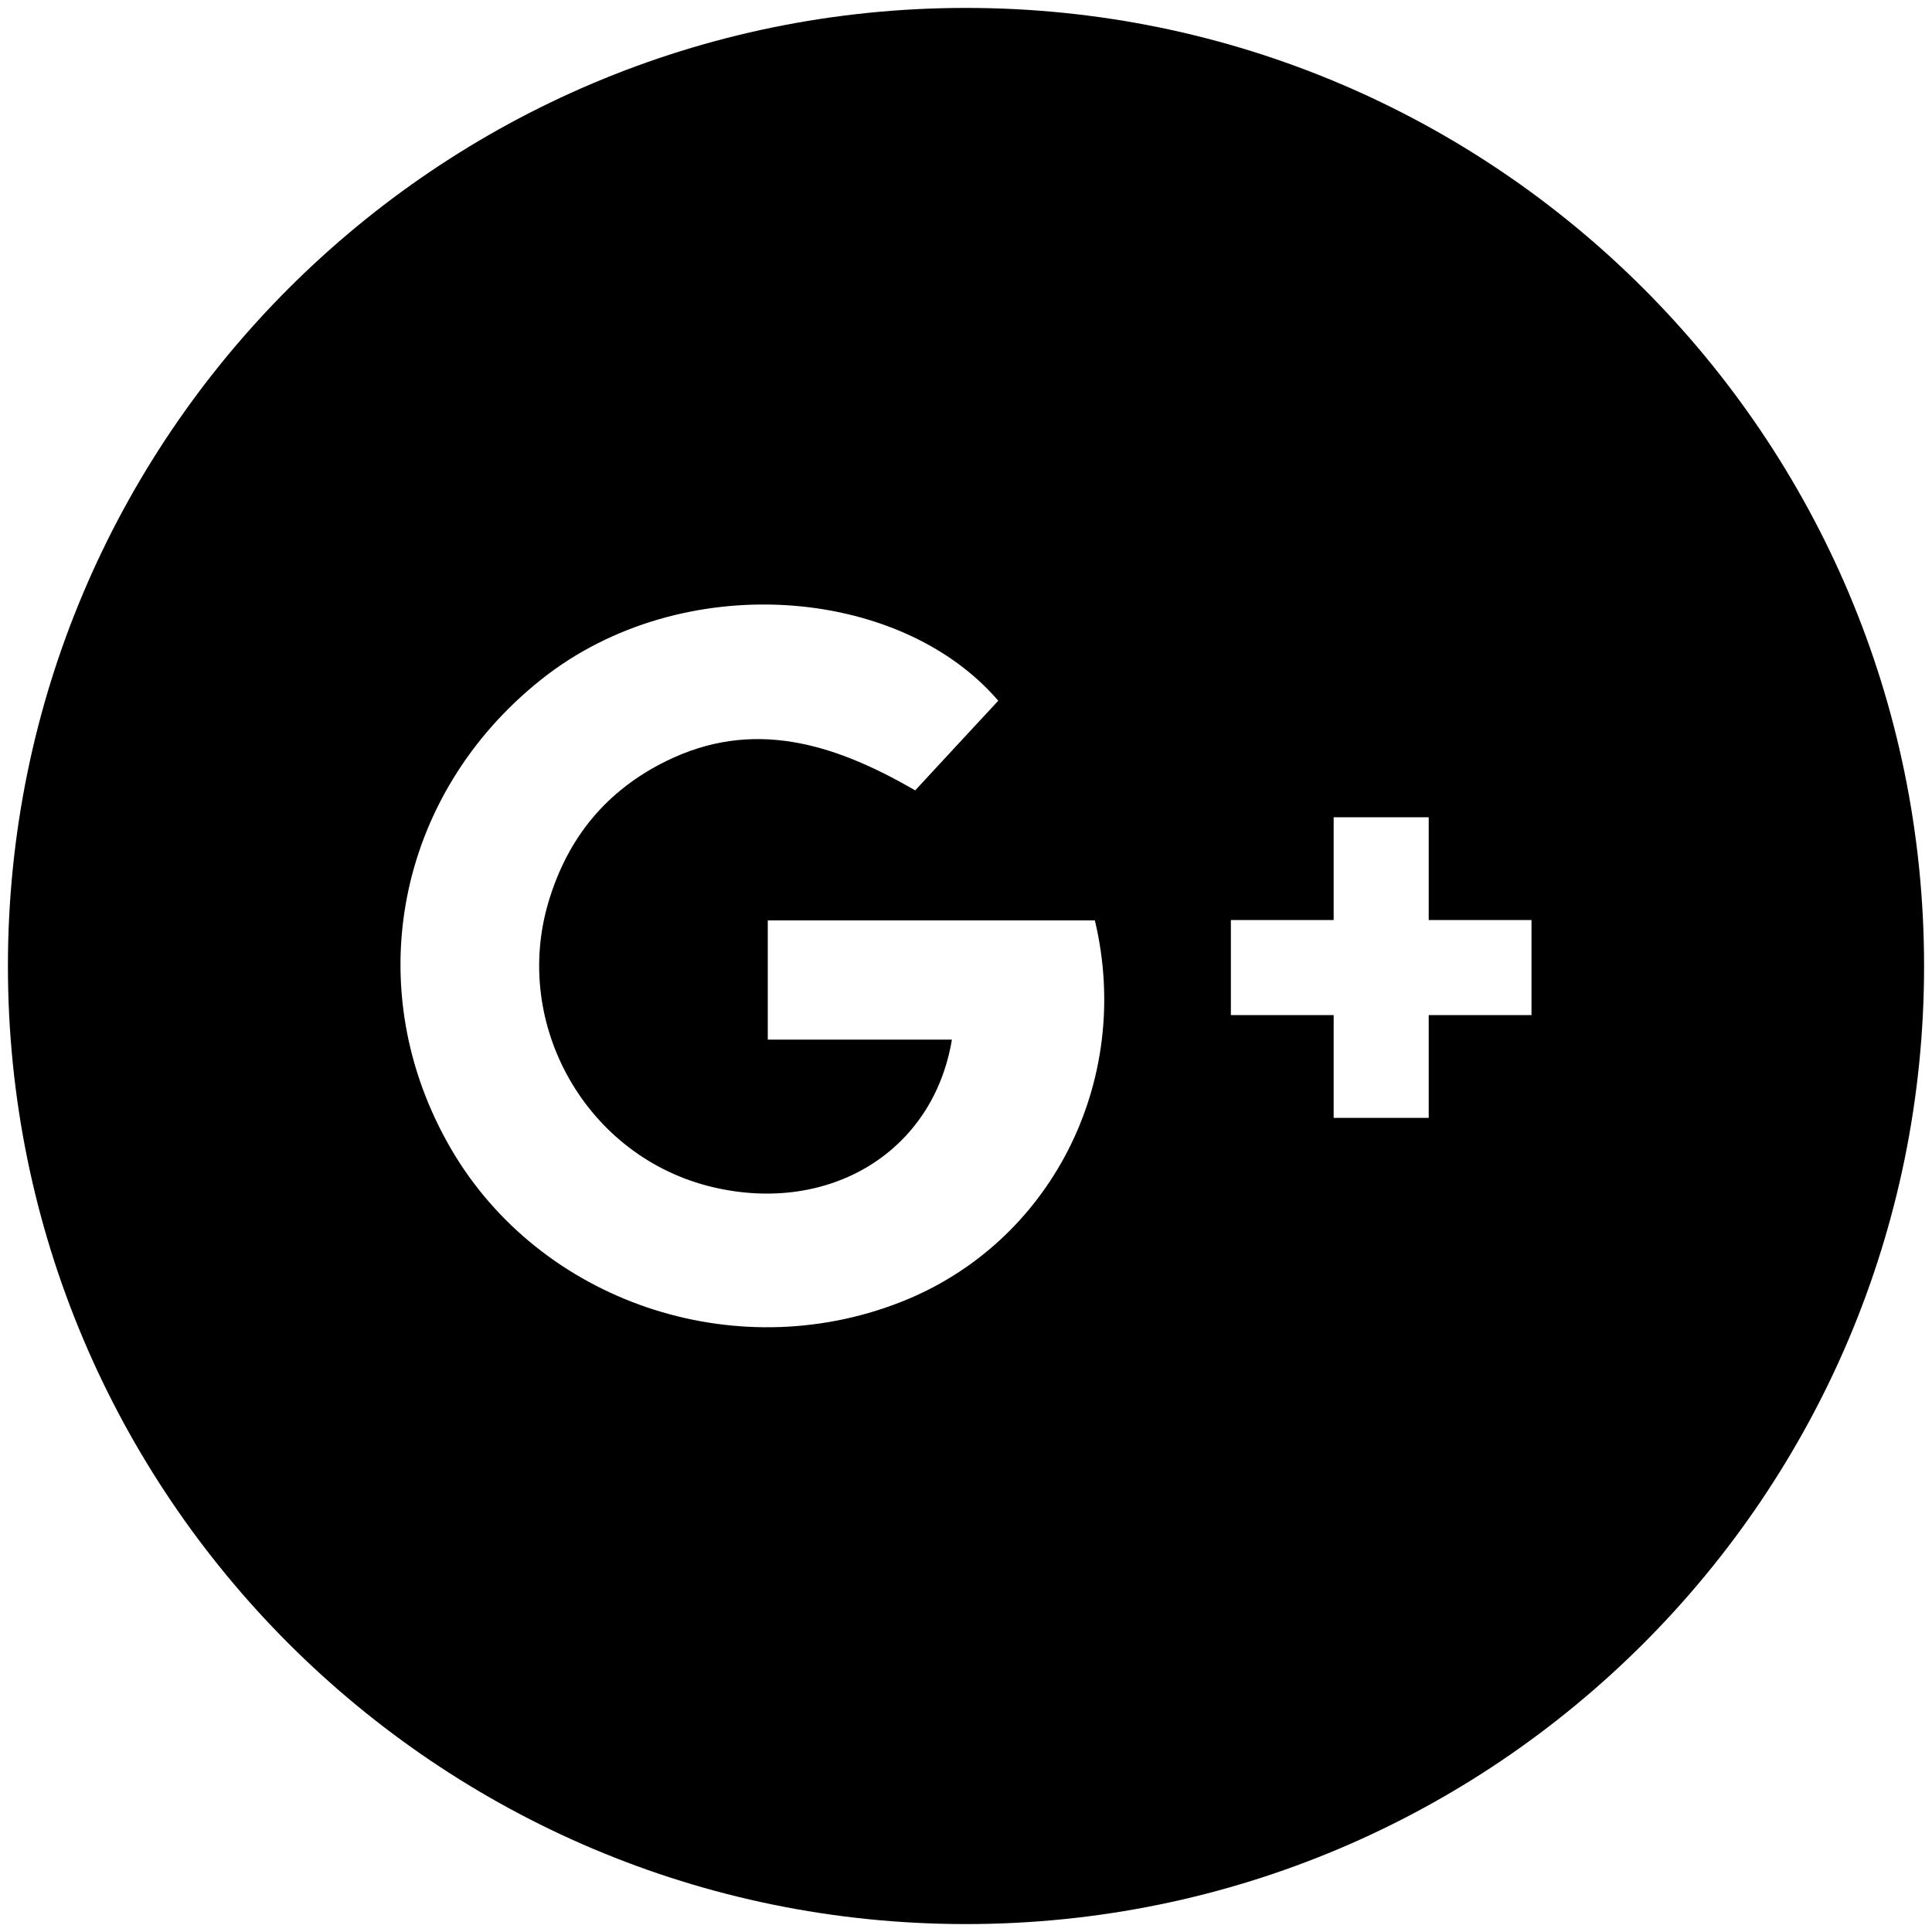 <?xml version="1.0" encoding="utf-8"?>
<!-- Generator: Adobe Illustrator 20.1.0, SVG Export Plug-In . SVG Version: 6.00 Build 0)  -->
<svg version="1.1" id="Layer_1" xmlns="http://www.w3.org/2000/svg" xmlns:xlink="http://www.w3.org/1999/xlink" x="0px" y="0px"
	 width="1000px" height="1000px" viewBox="0 0 1000 1000" style="enable-background:new 0 0 1000 1000;" xml:space="preserve">
<path d="M500,4.1C226.1,4.1,4.1,226.1,4.1,500c0,273.9,222,495.9,495.9,495.9c273.9,0,495.9-222,495.9-495.9
	C995.9,226.1,773.9,4.1,500,4.1z M465.8,674.1c-86.1,33.6-186.2-0.5-232.2-79.2c-48.3-82.7-28.6-183.6,46.8-243.4
	c72.5-57.5,185.3-48.3,236.3,11.2c-13.8,14.9-27.8,29.9-43,46.4c-42.9-24.9-84.5-37-128.8-15.2C314,409.1,294,433.3,284,466.5
	c-19.3,64.1,19.9,132.7,85.1,148c60,14.1,113.9-18,123.6-76.4c-31,0-61.5,0-95.3,0c0-21.5,0-40,0-61.7c55.3,0,112.2,0,169.3,0
	C586.6,559.6,543.8,643.8,465.8,674.1z M792.7,525.4h-53.2v53.2h-49.2v-53.2h-53.2v-49.2h53.2V423h49.2v53.2h53.2V525.4z"/>
</svg>
